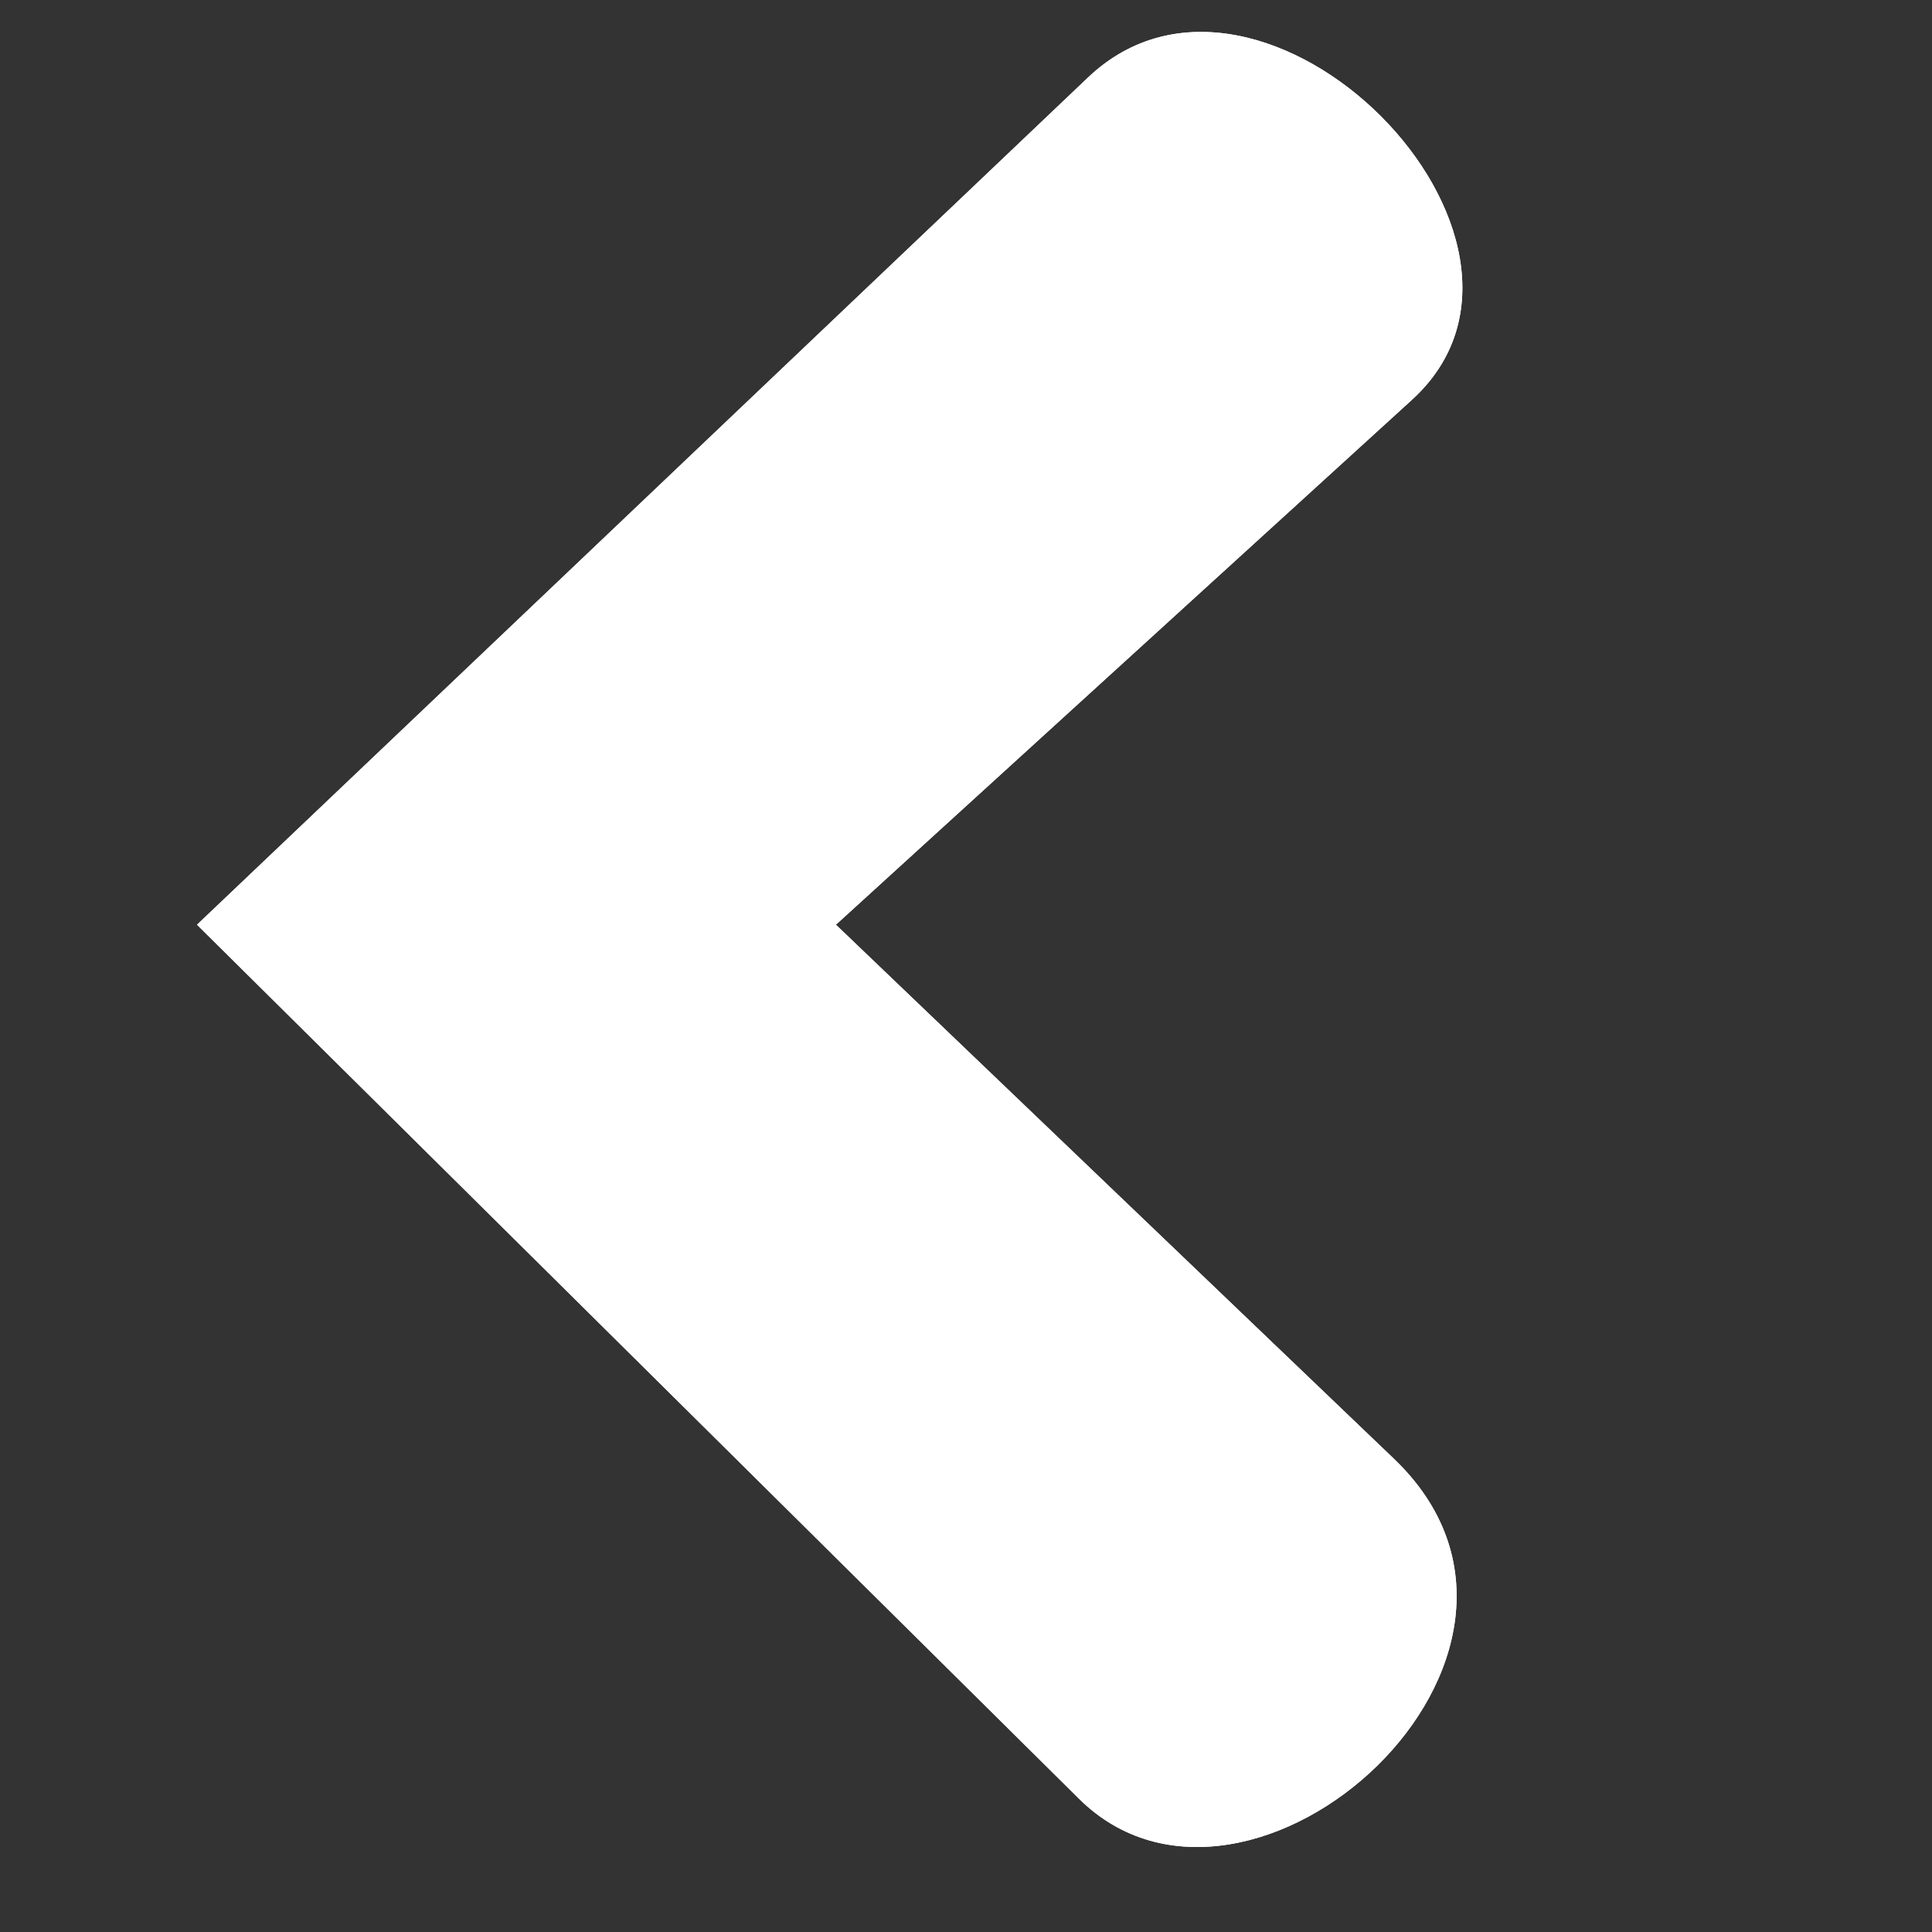 <svg xmlns="http://www.w3.org/2000/svg" xmlns:xlink="http://www.w3.org/1999/xlink" width="20" zoomAndPan="magnify" viewBox="0 0 30 30" height="20" preserveAspectRatio="xMidYMid meet" version="1.0"><rect x="0" y="0" width="30" height="30" fill="#333333" stroke="none"/><defs><clipPath id="79abead9f6"><path d="M 3.059 0 L 23 0 L 23 29 L 3.059 29 Z M 3.059 0 " clip-rule="nonzero"/></clipPath></defs><g clip-path="url(#79abead9f6)"><path fill="#ffffff" d="M 3.059 14.359 L 16.754 27.93 C 19.398 30.551 24.832 25.703 21.645 22.652 L 12.98 14.359 L 21.926 6.207 C 24.648 3.723 19.602 -1.371 16.895 1.203 Z M 3.059 14.359 " fill-opacity="1" fill-rule="nonzero"/><path fill="#ffffff" d="M 3.059 14.359 L 16.754 27.93 C 19.398 30.551 24.832 25.703 21.645 22.652 L 12.98 14.359 L 21.926 6.207 C 24.648 3.723 19.602 -1.371 16.895 1.203 Z M 3.059 14.359 " fill-opacity="1" fill-rule="nonzero"/></g></svg>